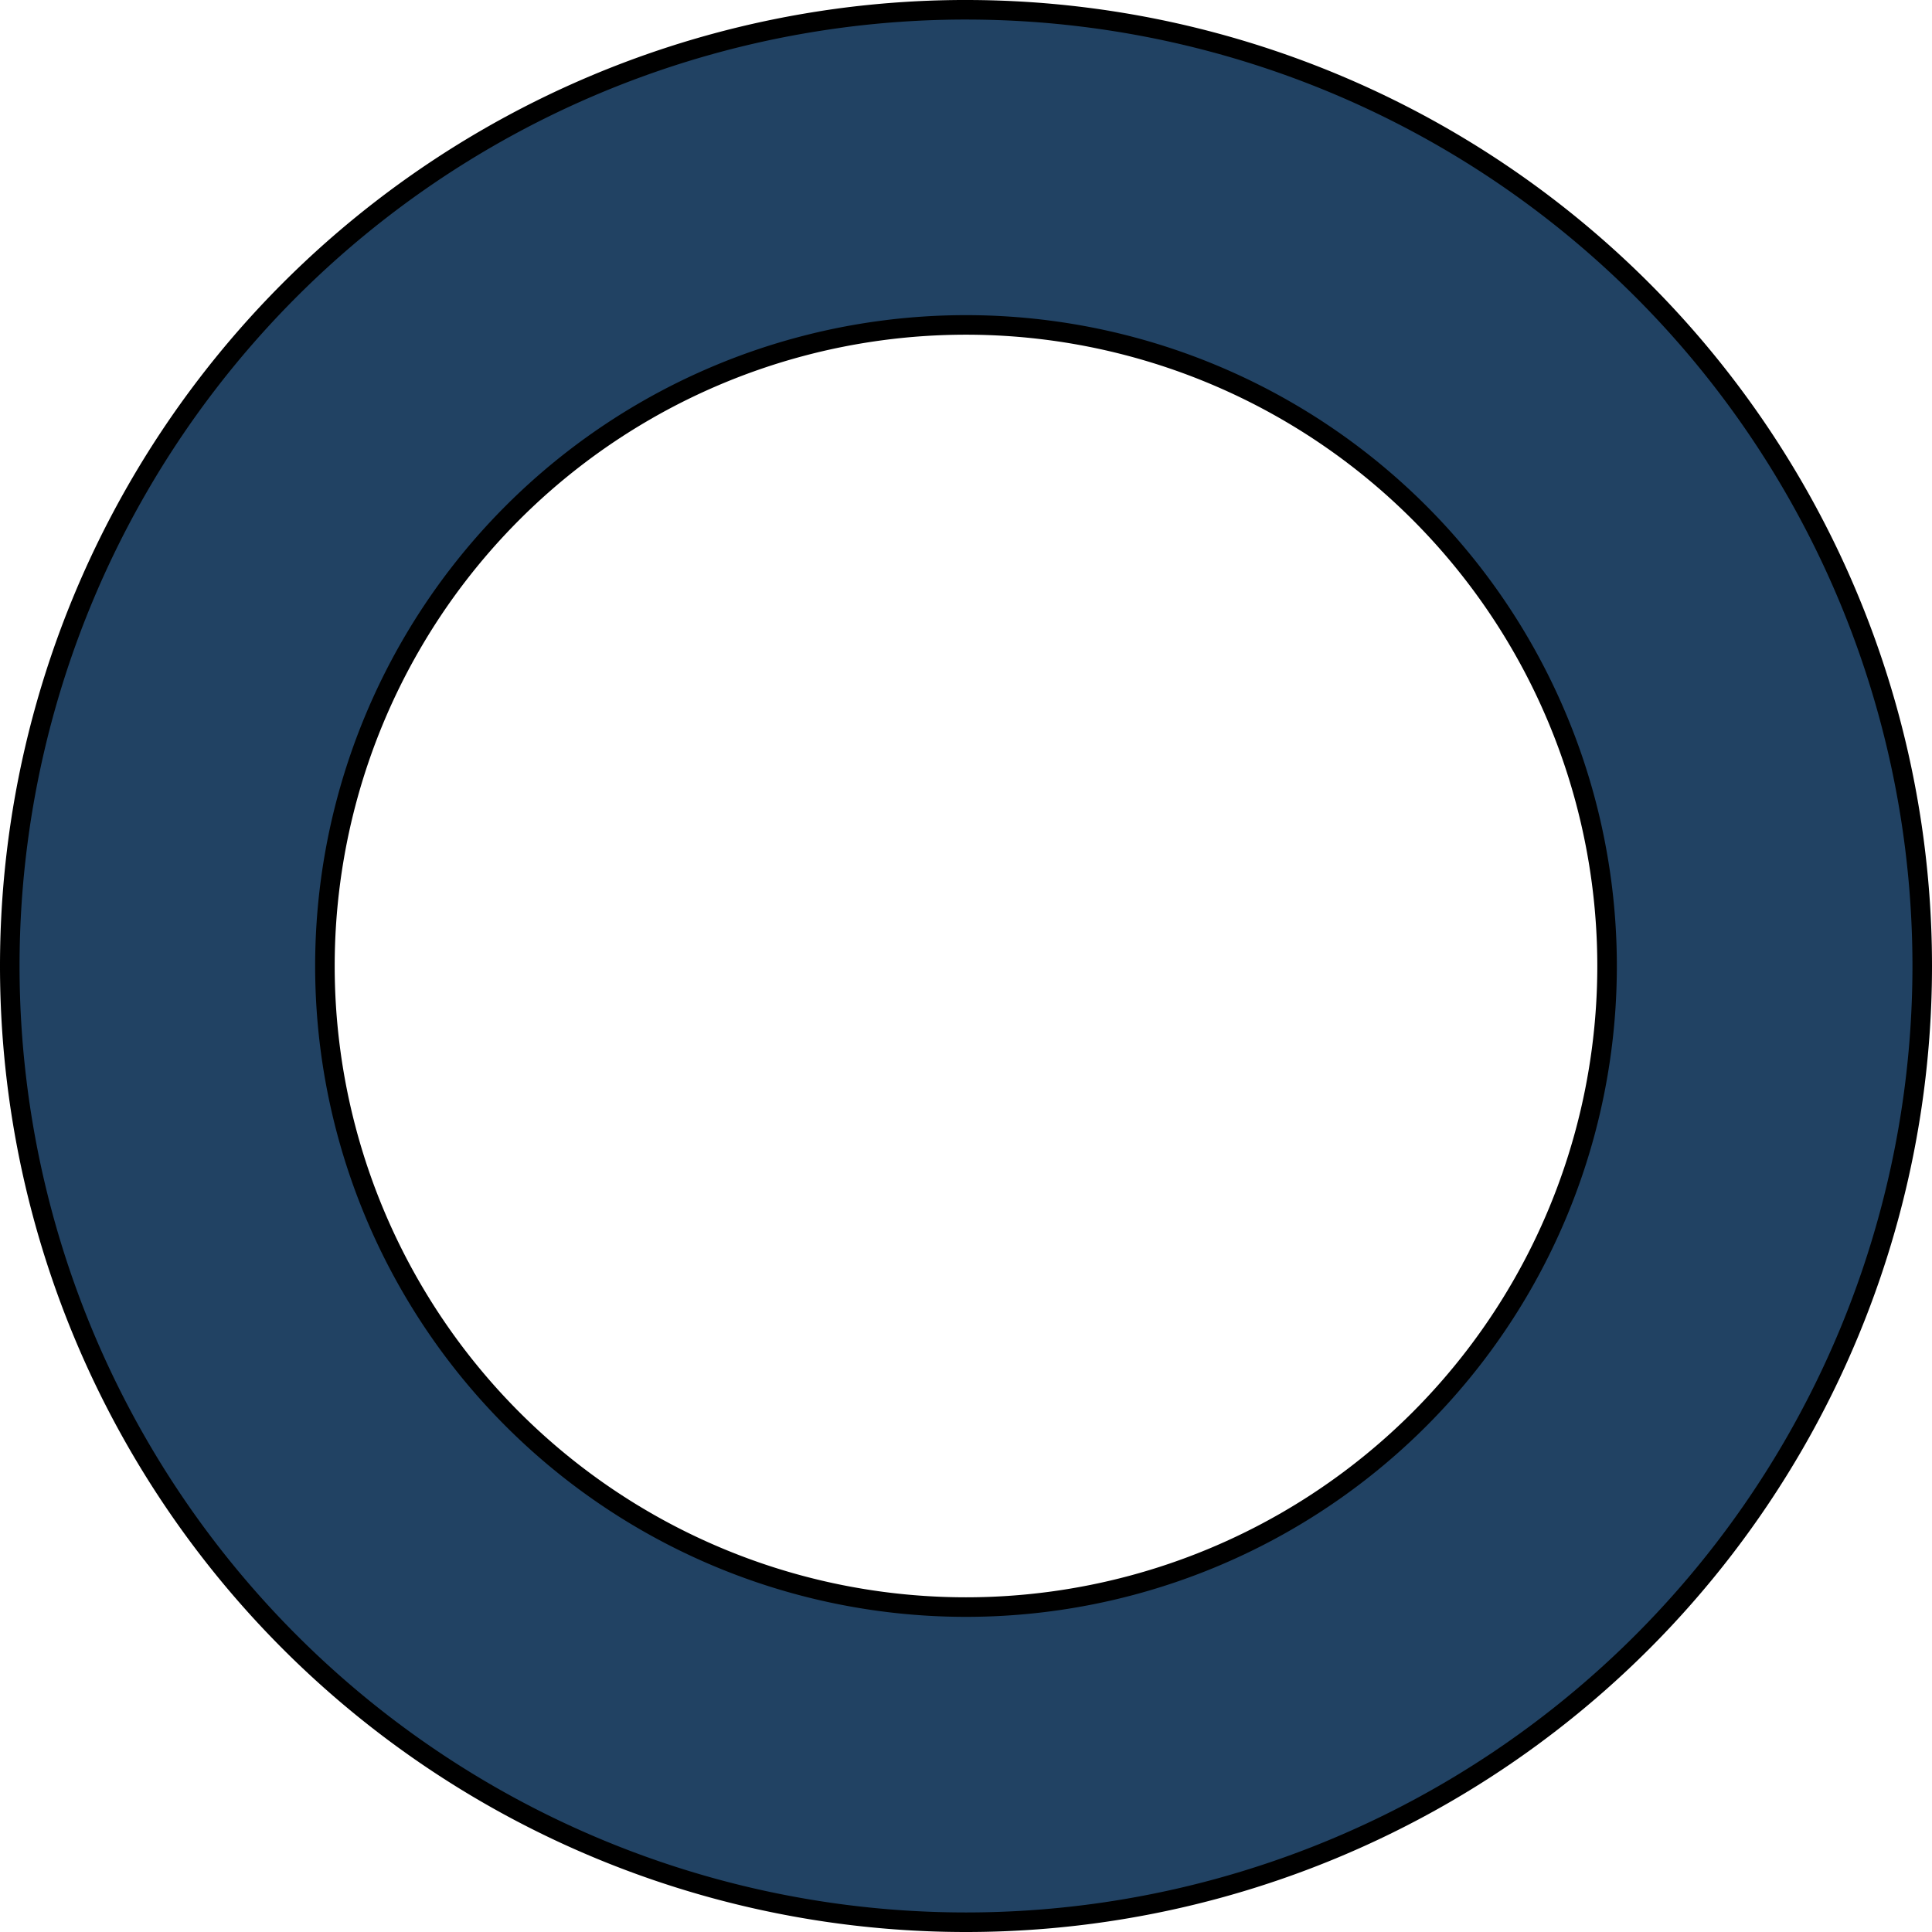 <?xml version="1.0" encoding="UTF-8" standalone="no"?>
<svg
   xmlns:dc="http://purl.org/dc/elements/1.1/"
   xmlns:cc="http://creativecommons.org/ns#"
   xmlns:rdf="http://www.w3.org/1999/02/22-rdf-syntax-ns#"
   xmlns:svg="http://www.w3.org/2000/svg"
   xmlns="http://www.w3.org/2000/svg"
   xmlns:sodipodi="http://sodipodi.sourceforge.net/DTD/sodipodi-0.dtd"
   xmlns:inkscape="http://www.inkscape.org/namespaces/inkscape"
   inkscape:version="1.0rc1 (09960d6, 2020-04-09)"
   sodipodi:docname="variant-annulet-1.svg"
   id="svg3589"
   version="1.1"
   viewBox="0 0 100 100"
   height="100"
   width="100">
  <defs
     id="defs3583">
    <inkscape:path-effect
       background_color="#ffffffff"
       background="true"
       hide_mask="false"
       invert="false"
       uri="#mask-powermask-path-effect4200"
       lpeversion="1"
       is_visible="true"
       id="path-effect4200"
       effect="powermask" />
    <filter
       y="-50"
       x="-50"
       width="100"
       height="100"
       style="color-interpolation-filters:sRGB"
       inkscape:label="filtermask-powermask-path-effect4200"
       id="mask-powermask-path-effect4200_inverse">
      <feColorMatrix
         result="fbSourceGraphic"
         type="saturate"
         values="1"
         id="mask-powermask-path-effect4200_primitive1" />
      <feColorMatrix
         in="fbSourceGraphic"
         values="-1 0 0 0 1 0 -1 0 0 1 0 0 -1 0 1 0 0 0 1 0 "
         id="mask-powermask-path-effect4200_primitive2" />
    </filter>
  </defs>
  <sodipodi:namedview
     inkscape:window-maximized="0"
     inkscape:window-y="25"
     inkscape:window-x="0"
     inkscape:window-height="895"
     inkscape:window-width="1252"
     units="px"
     showgrid="false"
     inkscape:document-rotation="0"
     inkscape:current-layer="layer1"
     inkscape:document-units="px"
     inkscape:cy="61.811706"
     inkscape:cx="18.015775"
     inkscape:zoom="4.3947938"
     inkscape:pageshadow="2"
     inkscape:pageopacity="0.0"
     borderopacity="1.0"
     bordercolor="#666666"
     pagecolor="#ffffff"
     id="base" />
  <g
     id="layer1"
     inkscape:groupmode="layer"
     inkscape:label="Layer 1">
    <path
       inkscape:connector-curvature="0"
       id="path4152"
       style="fill:#214263;fill-opacity:1;stroke:#000000;stroke-width:1.012;stroke-miterlimit:4;stroke-dasharray:none"
       d="M 49.752,0.506 A 49.494,49.494 0 0 0 0.506,50 49.494,49.494 0 0 0 50,99.494 49.494,49.494 0 0 0 99.494,50 49.494,49.494 0 0 0 50,0.506 a 49.494,49.494 0 0 0 -0.248,0 z M 50,16.818 A 33.181,33.181 0 0 1 83.182,50 33.181,33.181 0 0 1 50,83.182 33.181,33.181 0 0 1 16.818,50 33.181,33.181 0 0 1 50,16.818 Z" />
  </g>
</svg>
